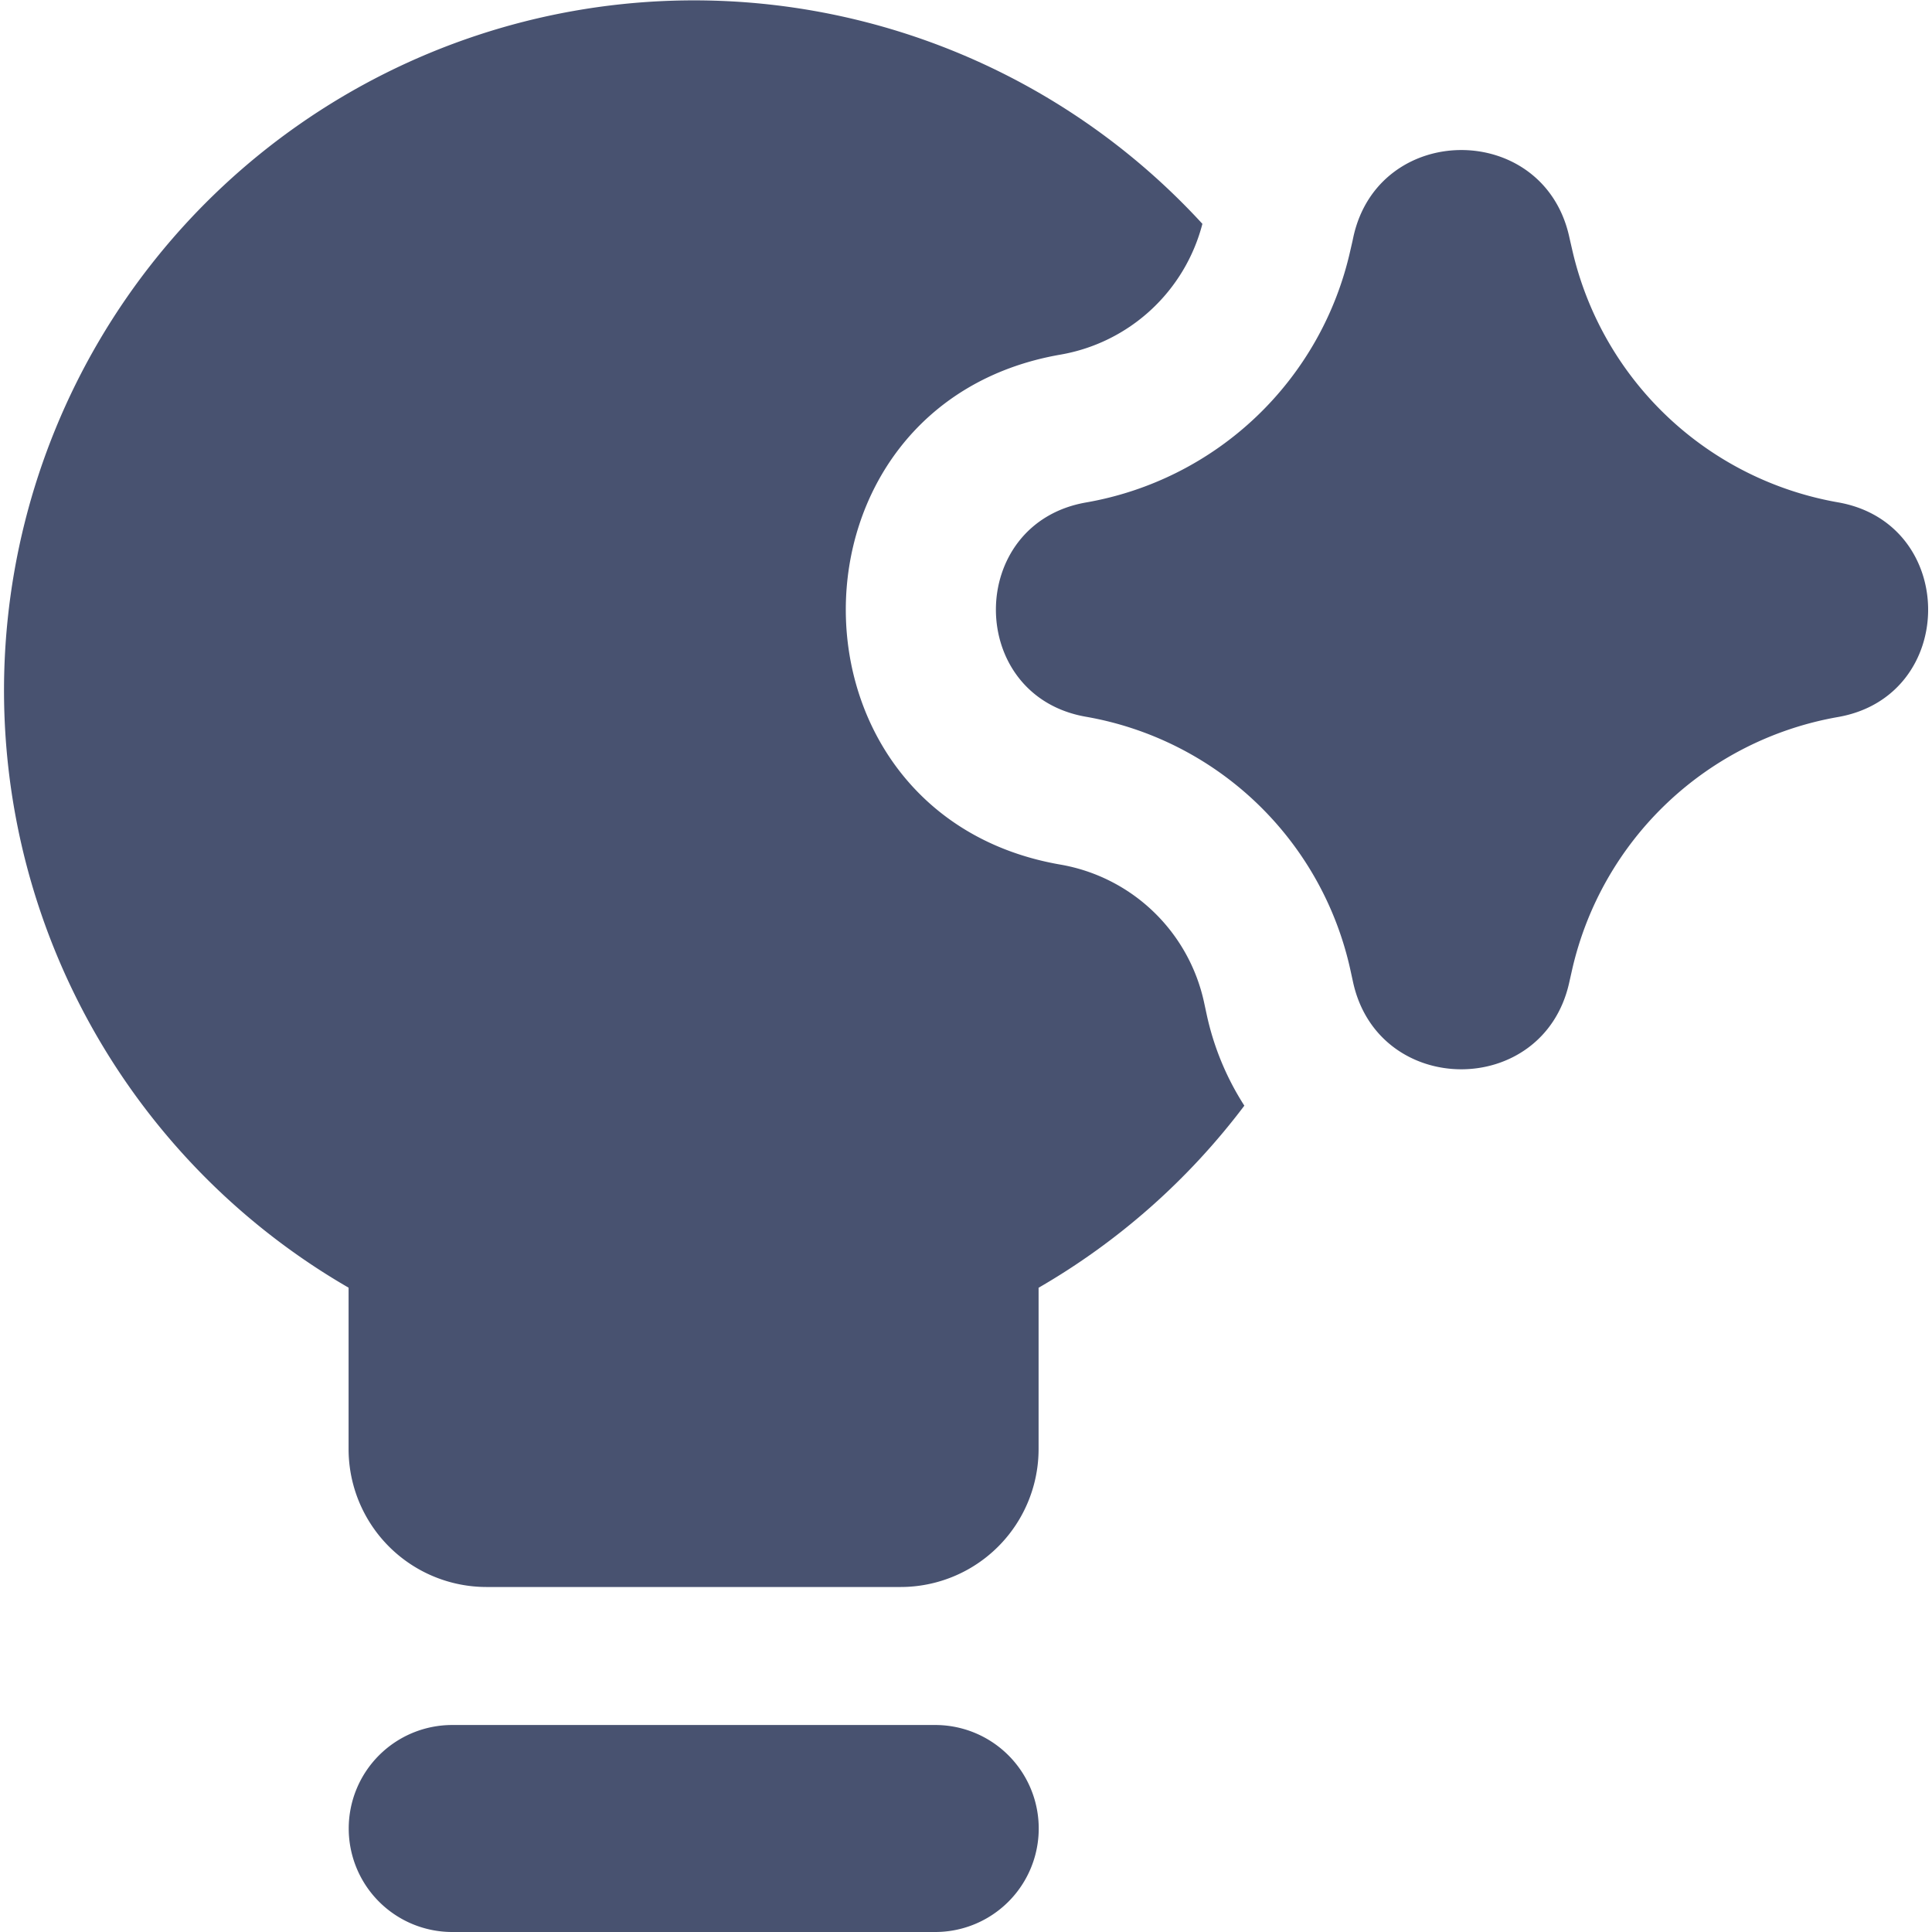 <svg xmlns="http://www.w3.org/2000/svg" width="32" height="32" viewBox="0 0 14 14"><path fill="#485270" fill-rule="evenodd" d="M7.527 9.331a5 5 0 0 0 1.49-1.319 2 2 0 0 1-.273-.661l-.019-.088a1.29 1.29 0 0 0-1.042-.998c-2.072-.36-2.072-3.334 0-3.695a1.29 1.29 0 0 0 1.03-.948 5 5 0 1 0-6.187 7.709V10.5a1 1 0 0 0 1 1h3a1 1 0 0 0 1-1V9.331Zm-5 3.919a.75.75 0 0 1 .75-.75h3.5a.75.75 0 0 1 0 1.5h-3.5a.75.75 0 0 1-.75-.75m7.28-11.533C9.99.881 11.18.876 11.37 1.71l.009.04.018.078a2.4 2.4 0 0 0 1.921 1.812c.872.152.872 1.404 0 1.556a2.4 2.4 0 0 0-1.925 1.827l-.023.102c-.19.835-1.381.83-1.565-.007l-.019-.087A2.38 2.38 0 0 0 7.87 5.194c-.871-.151-.871-1.401 0-1.553a2.38 2.38 0 0 0 1.915-1.826L9.8 1.75z" clip-rule="evenodd"/></svg>
